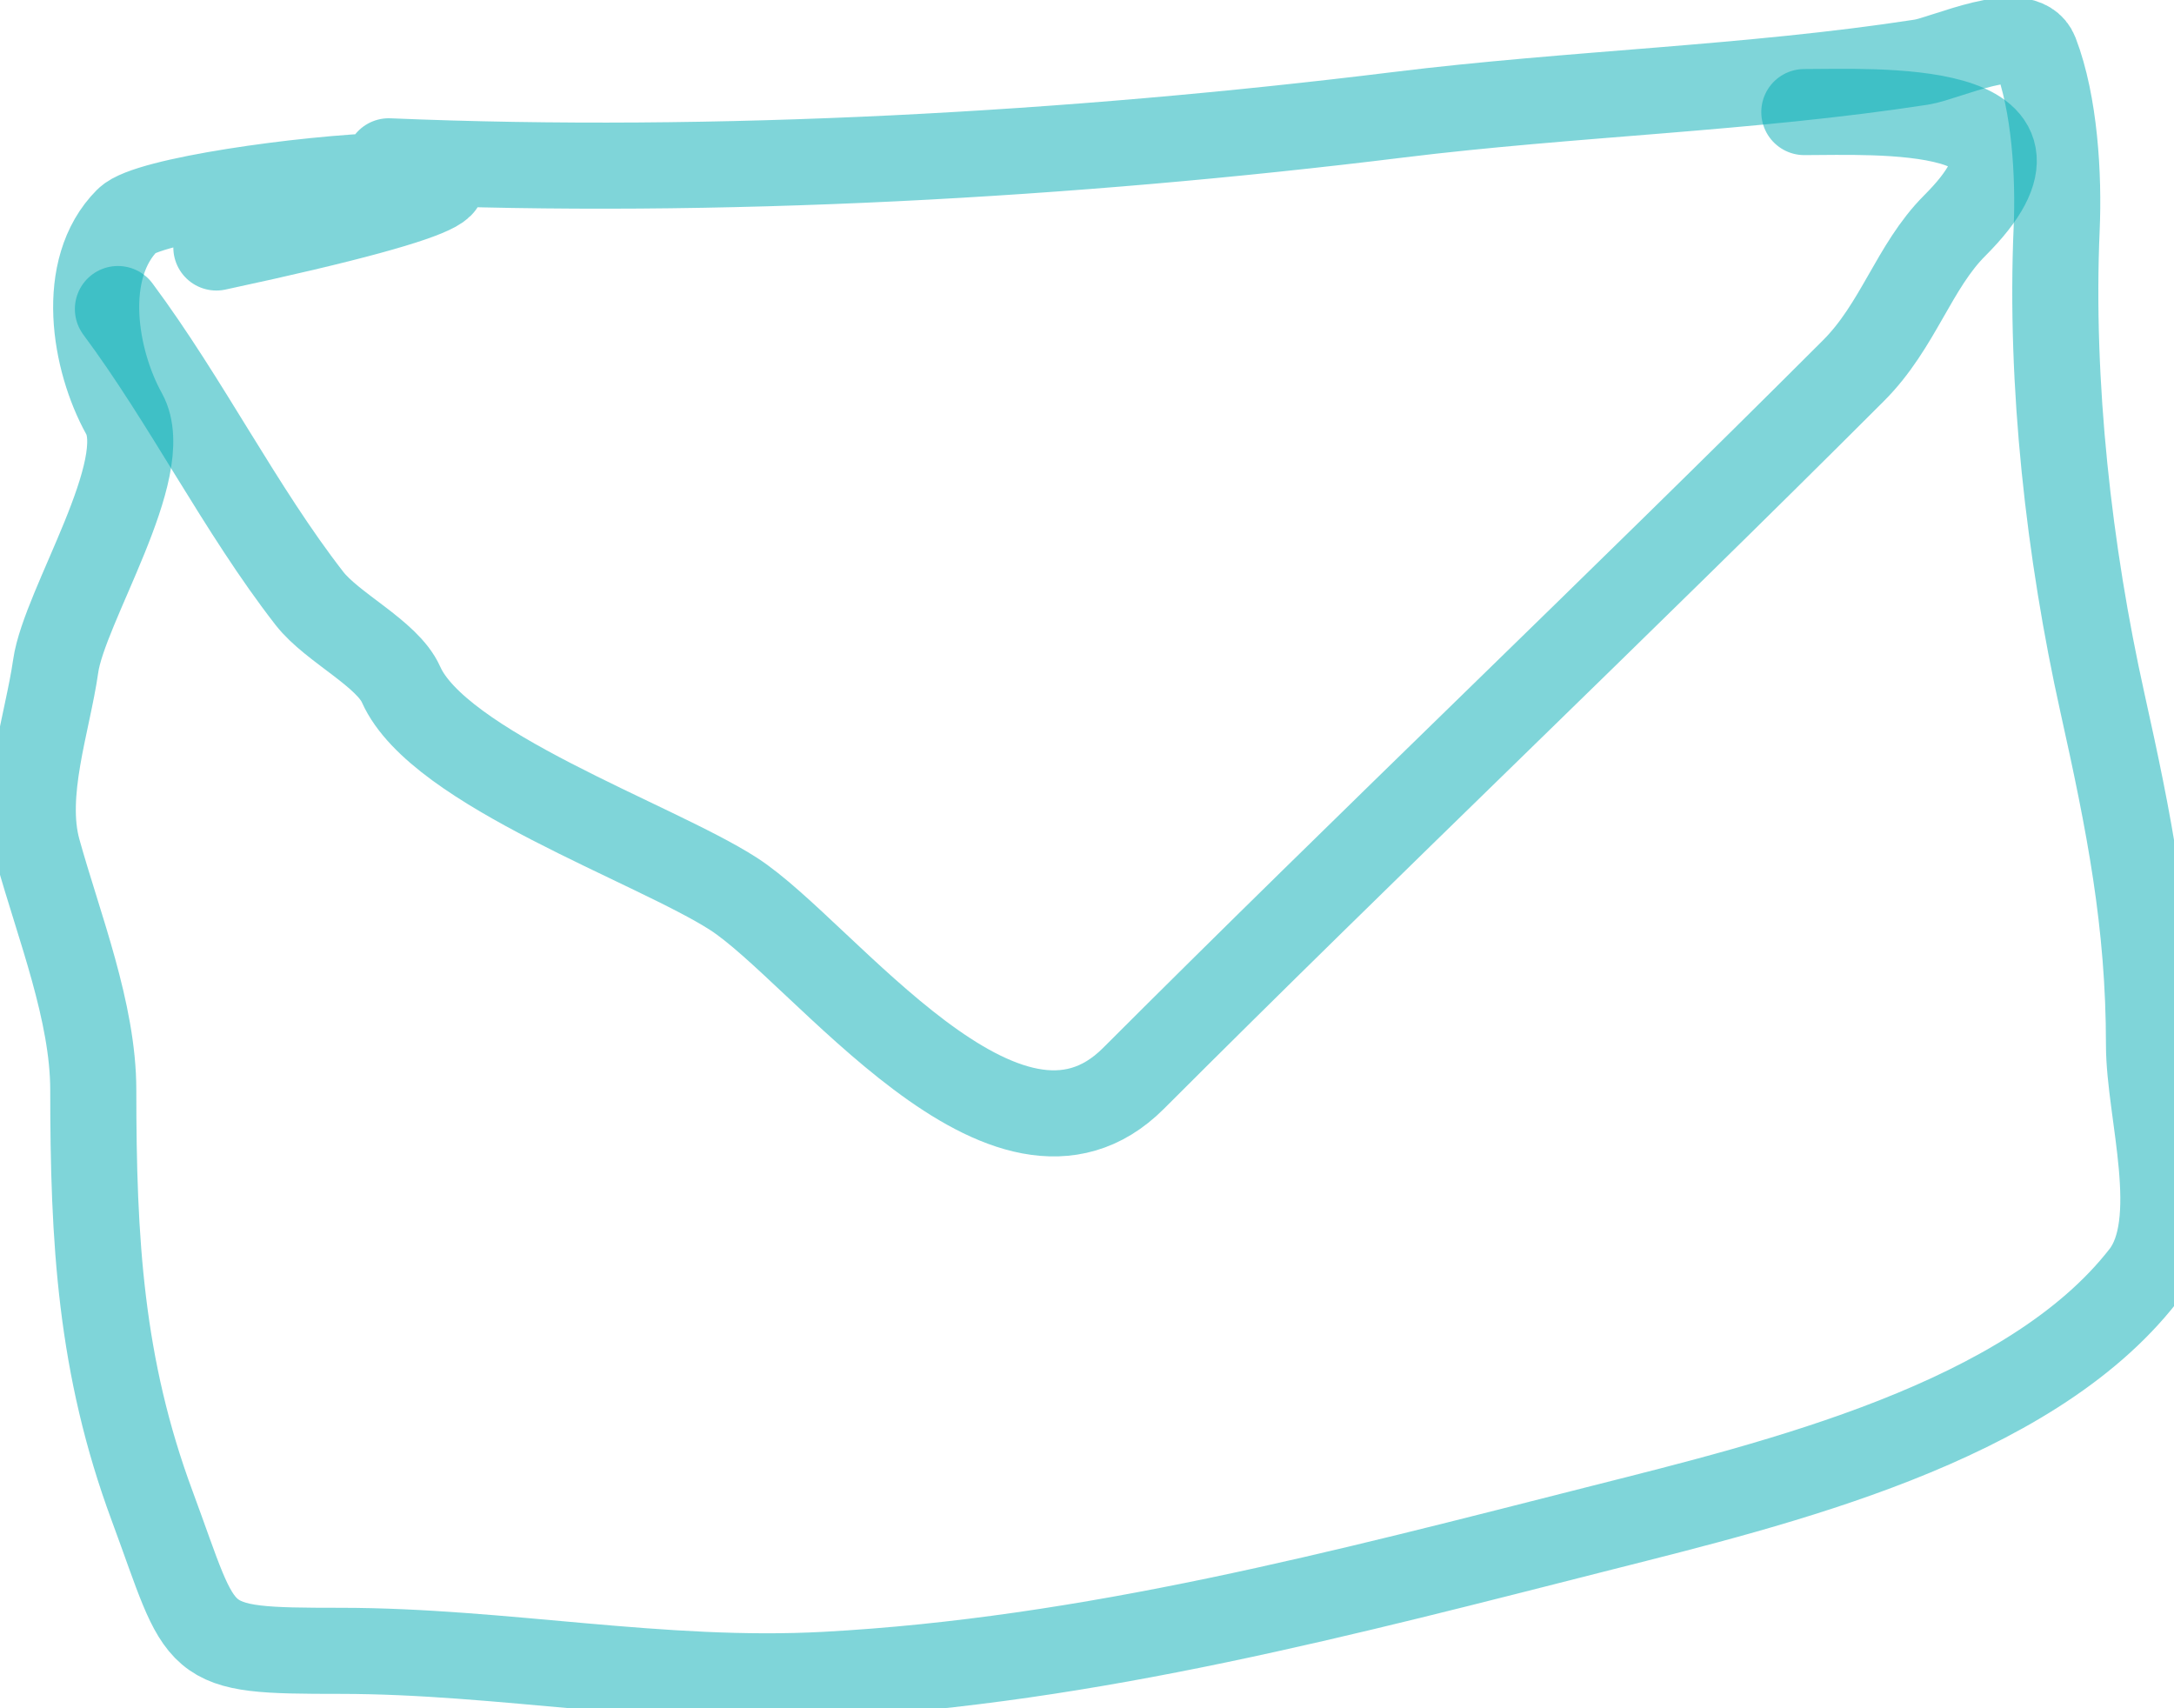 <svg width="42" height="33" viewBox="0 0 42 33" fill="none" xmlns="http://www.w3.org/2000/svg">
<path d="M7.51 3.116C13.838 3.383 20.708 2.995 27.01 2.218C30.382 1.802 33.784 1.714 37.117 1.201C37.587 1.128 39.086 0.411 39.323 1.029C39.698 2.004 39.778 3.397 39.733 4.424C39.603 7.41 39.971 10.668 40.618 13.58C41.131 15.89 41.517 17.815 41.517 20.186C41.517 21.483 42.207 23.615 41.411 24.638C39.191 27.492 34.324 28.657 30.947 29.513C25.986 30.771 21.078 32.077 15.952 32.354C12.772 32.526 9.712 31.891 6.572 31.891C3.679 31.891 3.954 31.832 2.939 29.09C1.938 26.39 1.802 23.959 1.802 21.058C1.802 19.548 1.138 17.895 0.732 16.434C0.425 15.327 0.918 13.973 1.076 12.867C1.241 11.707 2.981 9.044 2.397 7.992C1.824 6.96 1.52 5.195 2.463 4.253C3.233 3.483 14.57 2.555 4.18 4.781" stroke="#00ADB5" stroke-opacity="0.5" stroke-width="1.663" stroke-linecap="round" stroke-linejoin="round"/>
<path d="M2.278 5.97C3.598 7.744 4.644 9.845 5.977 11.559C6.42 12.128 7.48 12.622 7.748 13.223C8.471 14.852 12.638 16.282 14.168 17.266C15.896 18.377 19.451 23.279 21.897 20.833C26.496 16.235 31.229 11.739 35.809 7.159C36.674 6.294 36.974 5.148 37.764 4.358C40.17 1.953 36.166 2.165 34.858 2.165" stroke="#00ADB5" stroke-opacity="0.5" stroke-width="1.663" stroke-linecap="round" stroke-linejoin="round"/>
</svg>
